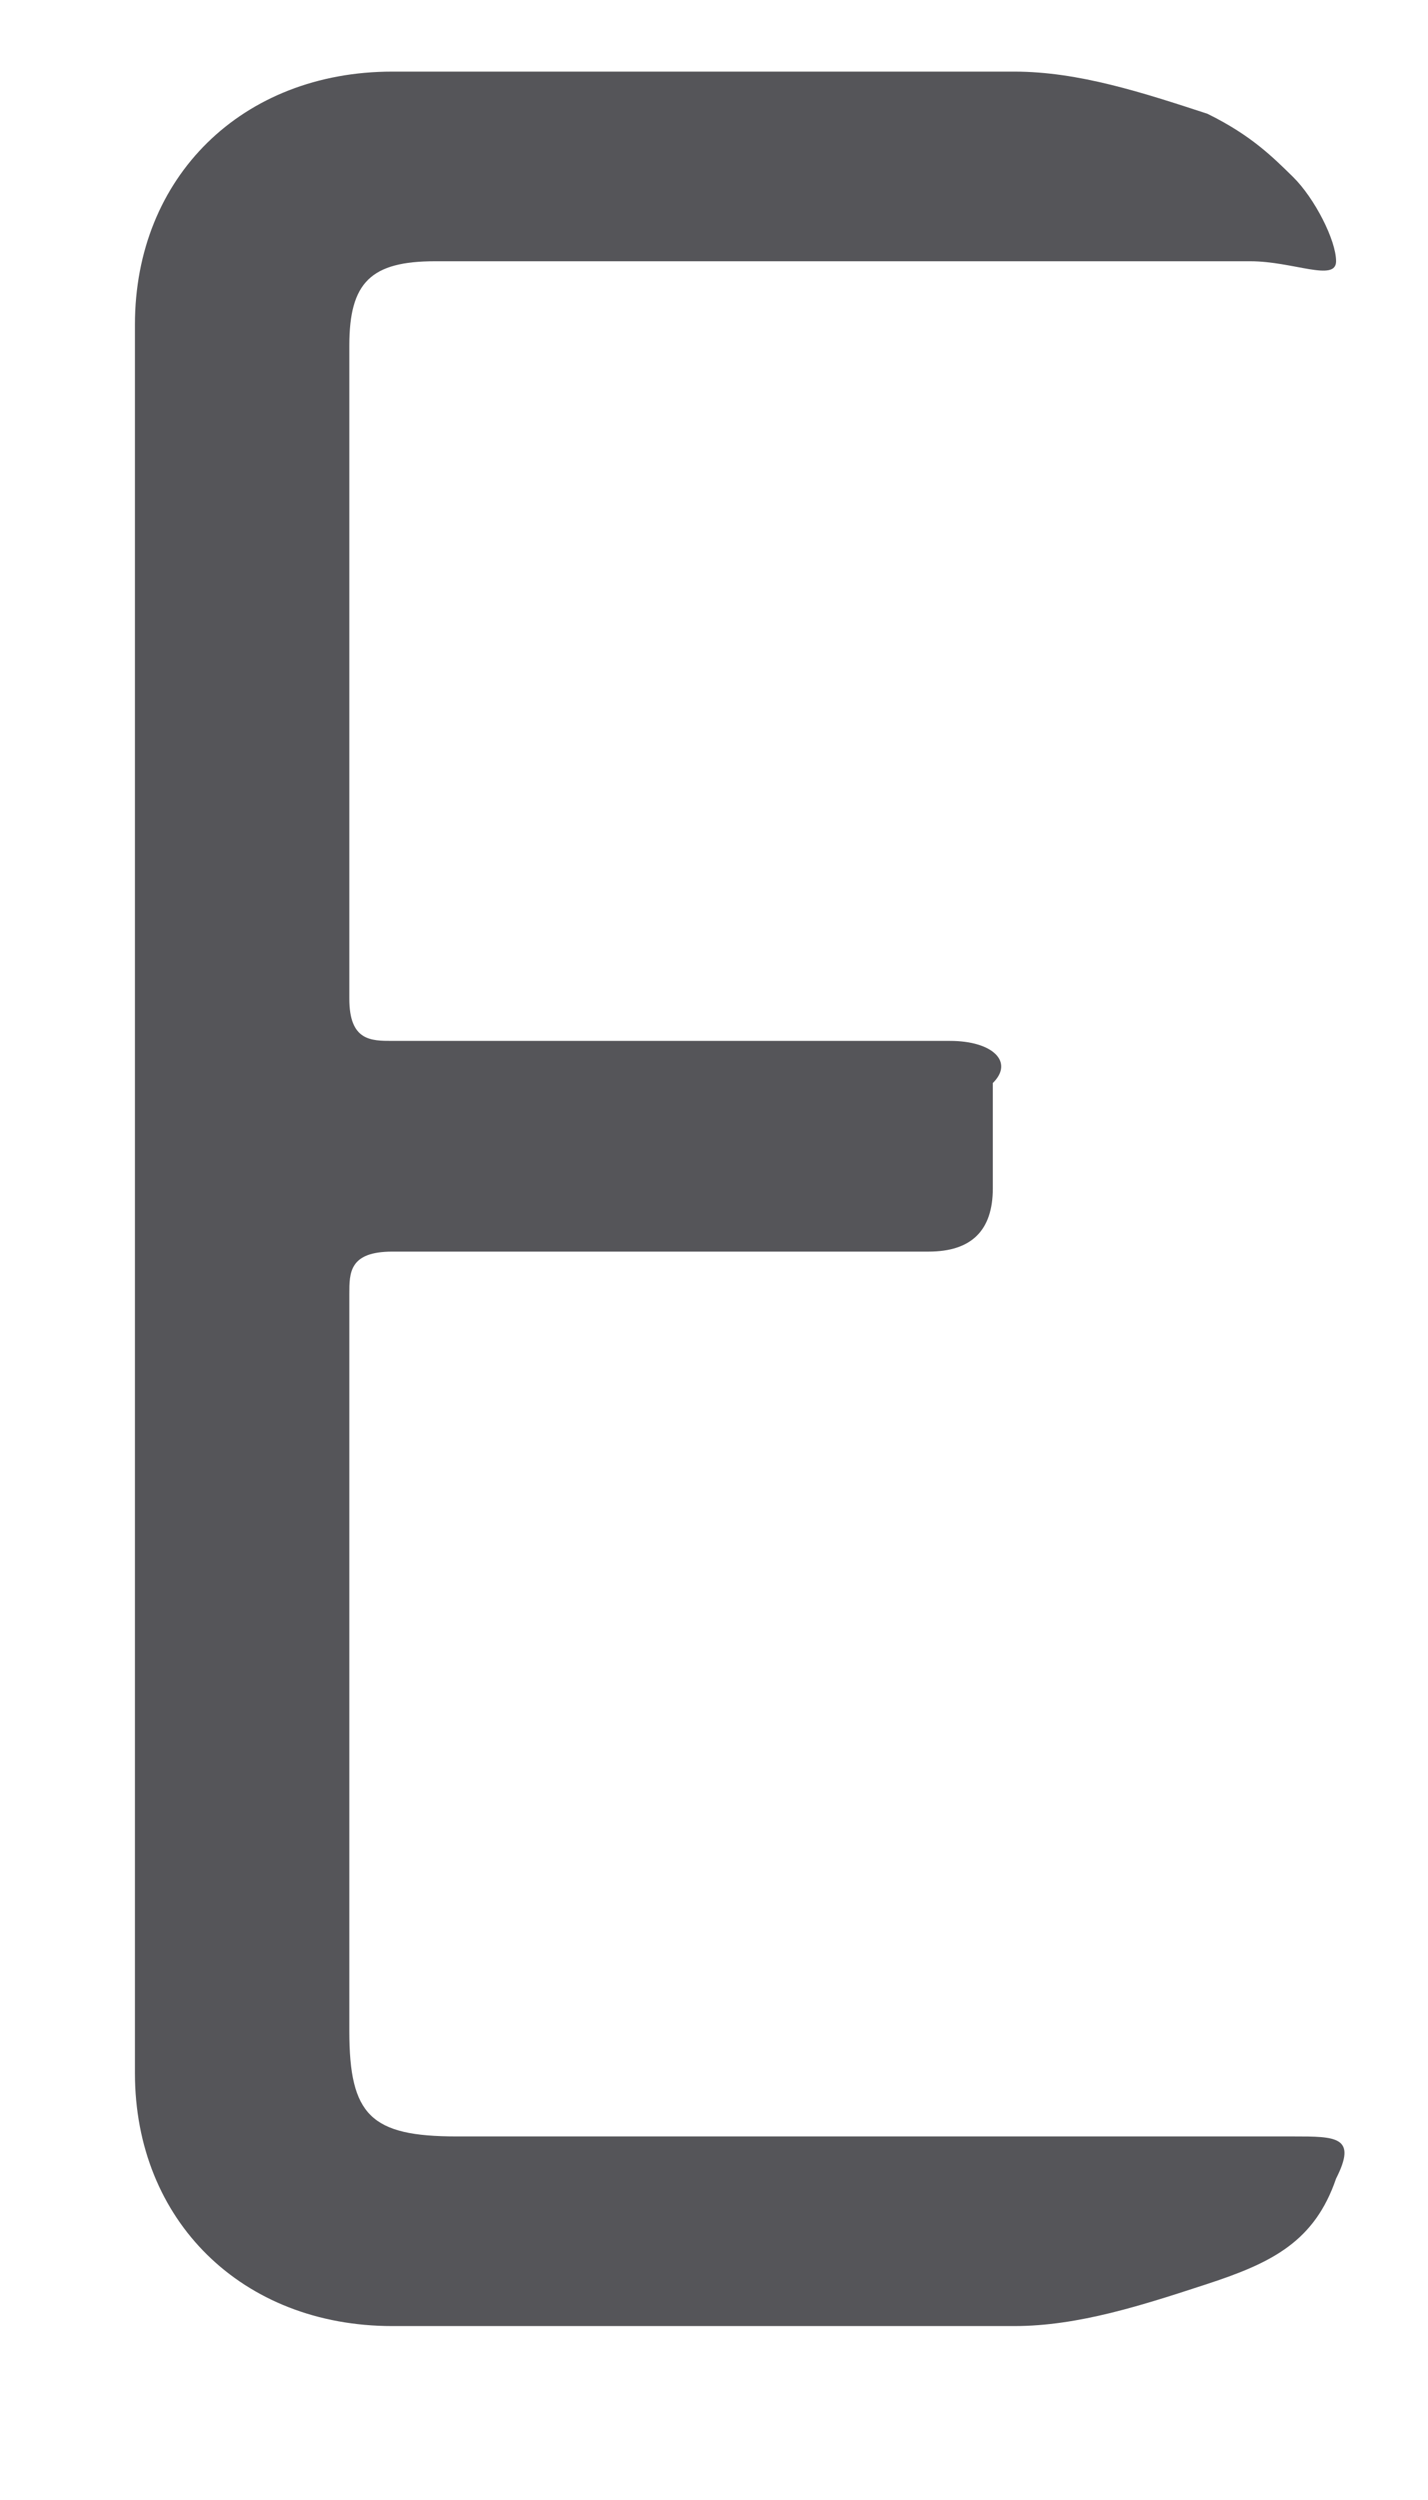 <svg width="8" height="14" viewBox="0 0 8 14" fill="none" xmlns="http://www.w3.org/2000/svg">
<path d="M0.756 6.773C0.756 5.121 0.756 3.469 0.756 1.817C0.756 0.991 1.357 0.401 2.198 0.401C3.399 0.401 4.601 0.401 5.682 0.401C6.043 0.401 6.403 0.519 6.764 0.637C7.004 0.755 7.124 0.873 7.244 0.991C7.364 1.109 7.485 1.345 7.485 1.463C7.485 1.581 7.244 1.463 7.004 1.463C5.442 1.463 4 1.463 2.438 1.463C2.078 1.463 1.957 1.581 1.957 1.935C1.957 3.115 1.957 4.413 1.957 5.593C1.957 5.829 2.078 5.829 2.198 5.829C3.279 5.829 4.24 5.829 5.322 5.829C5.562 5.829 5.682 5.947 5.562 6.065C5.562 6.301 5.562 6.419 5.562 6.655C5.562 6.891 5.442 7.009 5.202 7.009C4.24 7.009 3.159 7.009 2.198 7.009C1.957 7.009 1.957 7.127 1.957 7.245C1.957 8.661 1.957 9.959 1.957 11.374C1.957 11.846 2.078 11.964 2.558 11.964C4.12 11.964 5.682 11.964 7.244 11.964C7.485 11.964 7.605 11.964 7.485 12.2C7.364 12.554 7.124 12.672 6.764 12.79C6.403 12.908 6.043 13.026 5.682 13.026C4.481 13.026 3.279 13.026 2.198 13.026C1.357 13.026 0.756 12.436 0.756 11.61C0.756 10.076 0.756 8.425 0.756 6.773Z" fill="#555559"/>
</svg>

